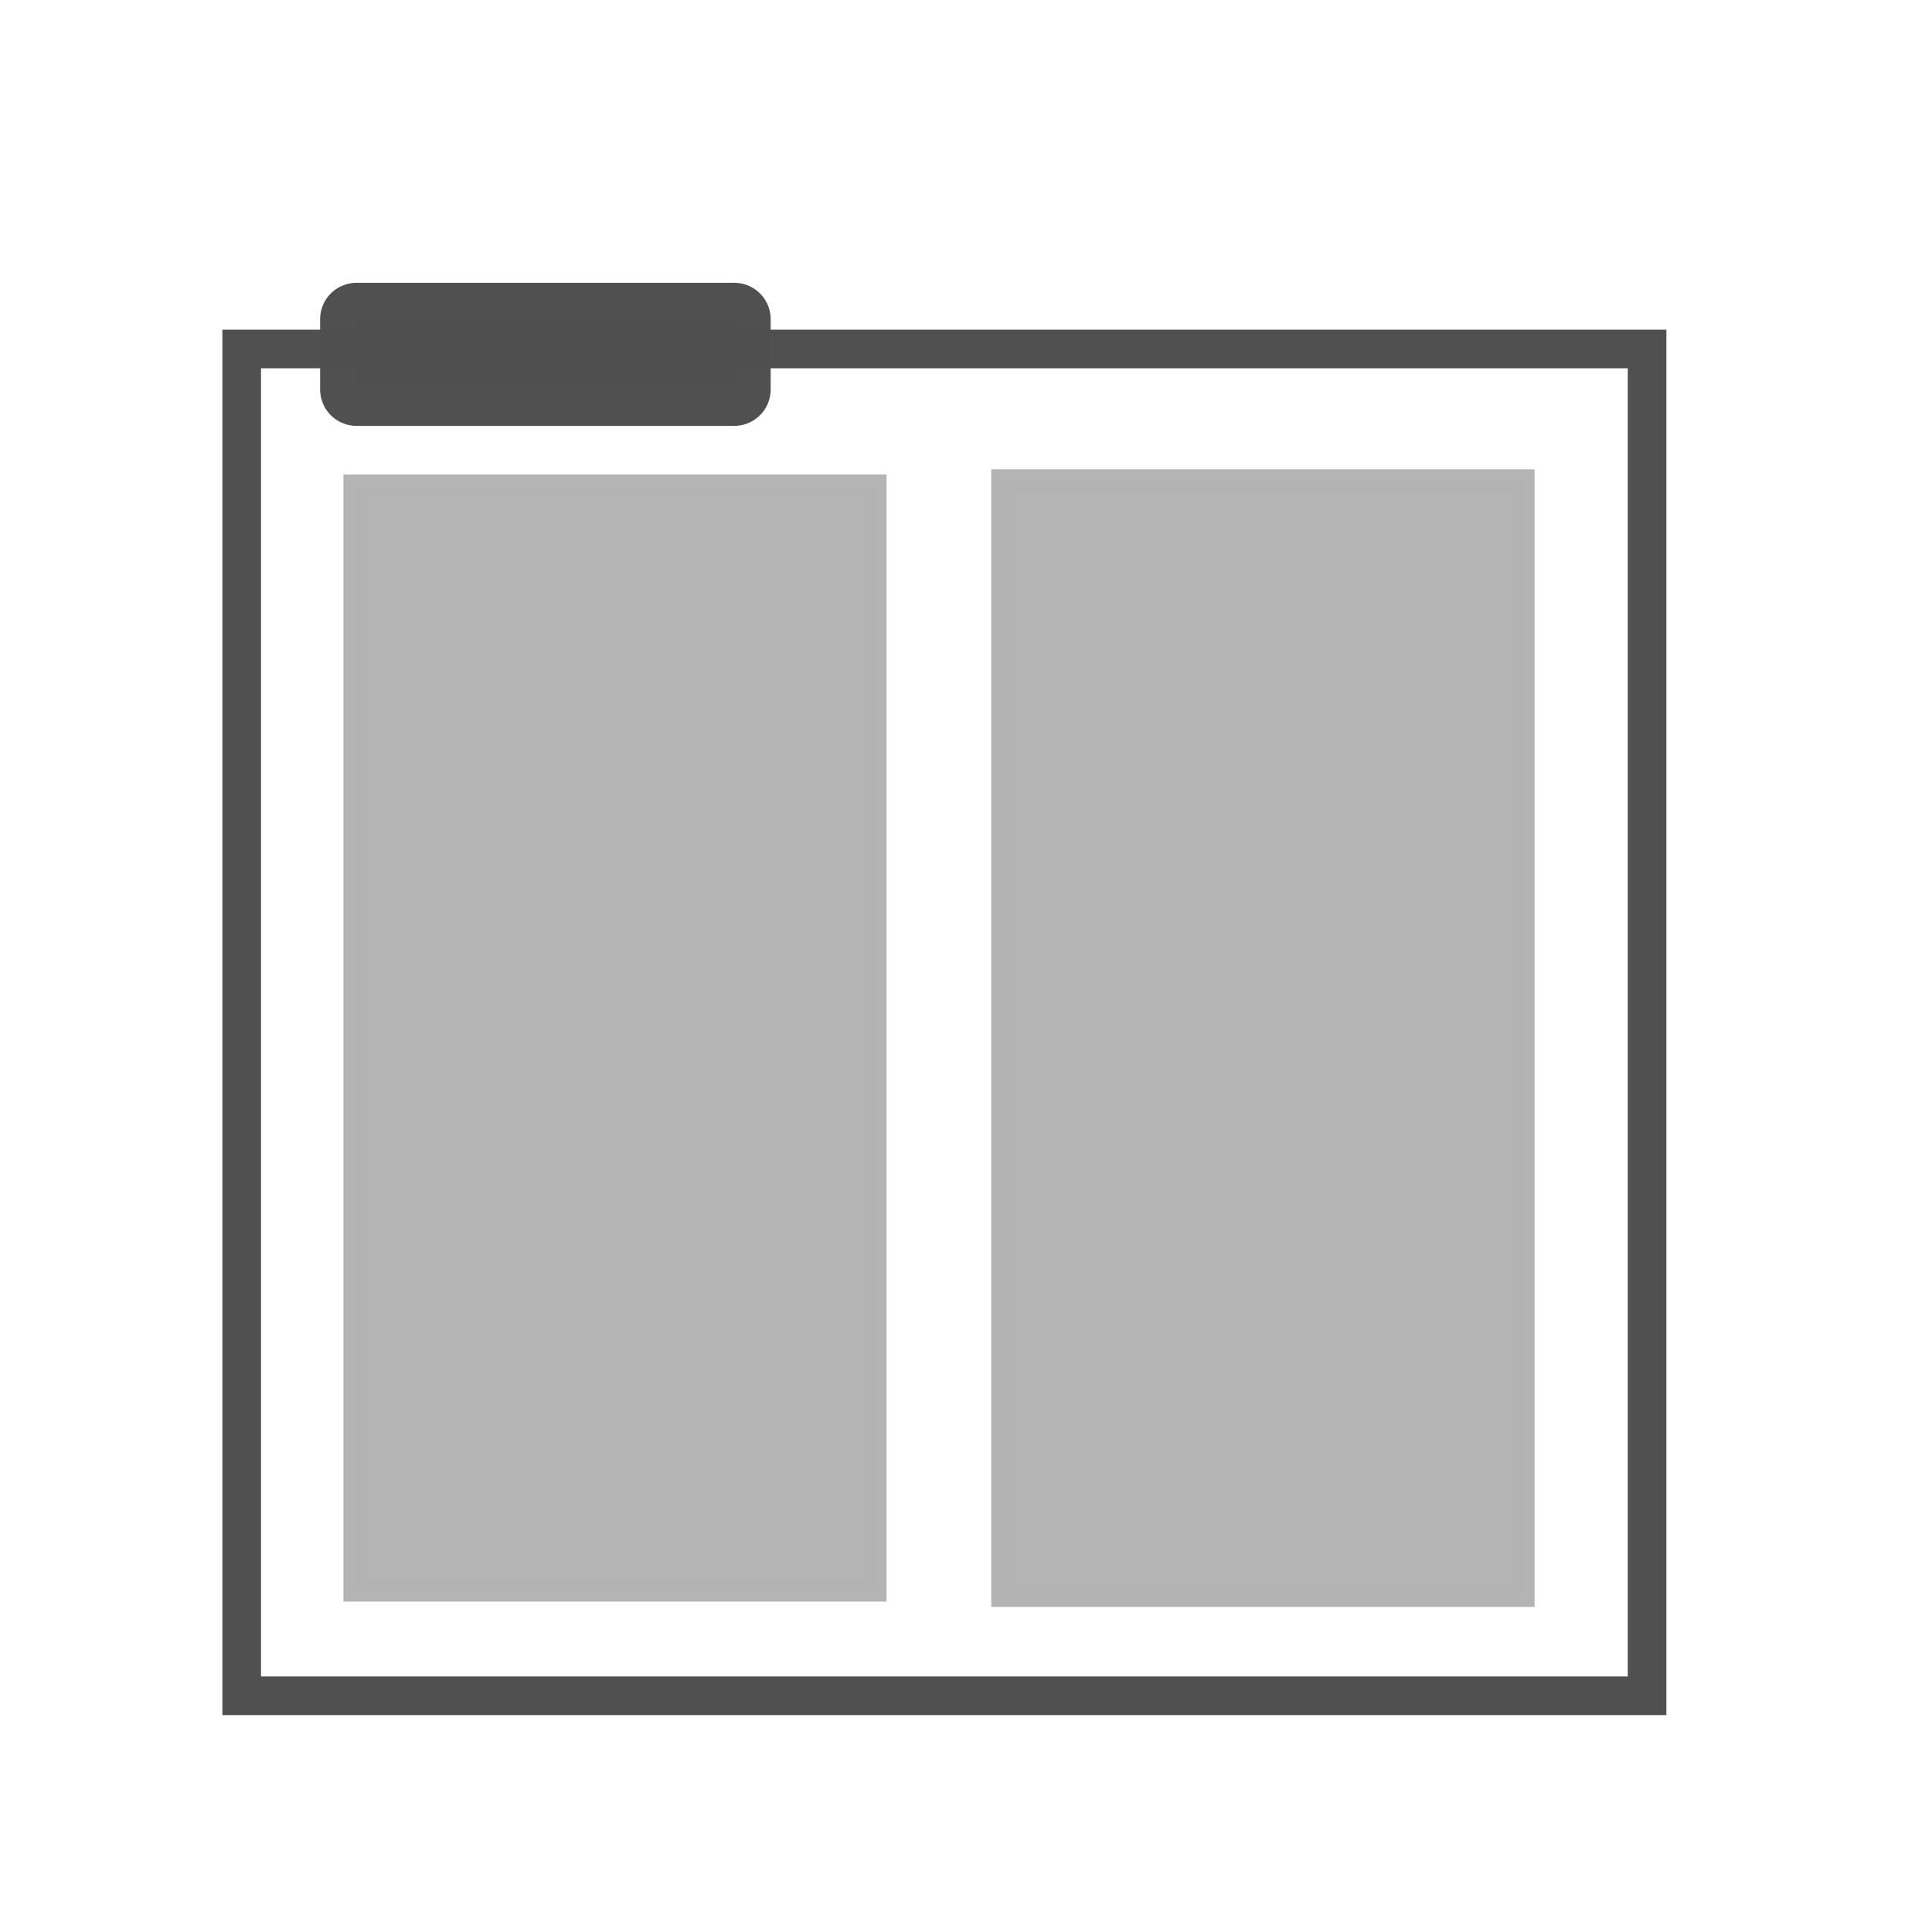 <?xml version="1.0" encoding="UTF-8" standalone="no"?>
<!-- Created with Inkscape (http://www.inkscape.org/) -->

<svg
   xmlns:dc="http://purl.org/dc/elements/1.1/"
   xmlns:cc="http://creativecommons.org/ns#"
   xmlns:rdf="http://www.w3.org/1999/02/22-rdf-syntax-ns#"
   xmlns:svg="http://www.w3.org/2000/svg"
   xmlns="http://www.w3.org/2000/svg"
   xmlns:sodipodi="http://sodipodi.sourceforge.net/DTD/sodipodi-0.dtd"
   xmlns:inkscape="http://www.inkscape.org/namespaces/inkscape"
   width="100"
   height="100"
   viewBox="0 0 26.458 26.458"
   version="1.1"
   id="svg8"
   inkscape:version="0.92.4 (unknown)"
   sodipodi:docname="subcomponent_two_columns.svg"
   inkscape:export-filename="/home/zimke/Documents/FabLab Factory/drawings/component_two_columns.png"
   inkscape:export-xdpi="96"
   inkscape:export-ydpi="96">
  <defs
     id="defs2" />
  <sodipodi:namedview
     id="base"
     pagecolor="#ffffff"
     bordercolor="#666666"
     borderopacity="1.0"
     inkscape:pageopacity="0.0"
     inkscape:pageshadow="2"
     inkscape:zoom="5.2780316"
     inkscape:cx="23.055265"
     inkscape:cy="73.756755"
     inkscape:document-units="mm"
     inkscape:current-layer="layer1"
     showgrid="false"
     units="px"
     inkscape:window-width="1853"
     inkscape:window-height="1025"
     inkscape:window-x="67"
     inkscape:window-y="27"
     inkscape:window-maximized="1" />
  <g
     inkscape:label="Layer 1"
     inkscape:groupmode="layer"
     id="layer1"
     transform="translate(0,-270.542)">
    <rect
       style="opacity:0.99;fill:#6b415f;fill-opacity:0;stroke:#4f4f4f;stroke-width:0.529;stroke-miterlimit:4;stroke-dasharray:none;stroke-opacity:1"
       id="rect815-3"
       width="19.246"
       height="18.444"
       x="3.31"
       y="275.321" />
    <rect
       style="opacity:0.99;fill:#b4b4b4;fill-opacity:1;stroke:#b4b4b4;stroke-width:0.292;stroke-miterlimit:4;stroke-dasharray:none;stroke-opacity:1"
       id="rect815-3-6"
       width="7.146"
       height="15.143"
       x="4.849"
       y="277.186" />
    <rect
       style="opacity:0.99;fill:#b4b4b4;fill-opacity:1;stroke:#b4b4b4;stroke-width:0.294;stroke-miterlimit:4;stroke-dasharray:none;stroke-opacity:1"
       id="rect815-3-6-7"
       width="7.146"
       height="15.285"
       x="13.722"
       y="277.116" />
    <rect
       style="opacity:0.99;fill:#505050;fill-opacity:1;stroke:#4f4f4f;stroke-width:0.996;stroke-linejoin:round;stroke-miterlimit:4;stroke-dasharray:none;stroke-opacity:1"
       id="rect817-5"
       width="5.174"
       height="0.963"
       x="4.882"
       y="274.913" />
  </g>
</svg>
